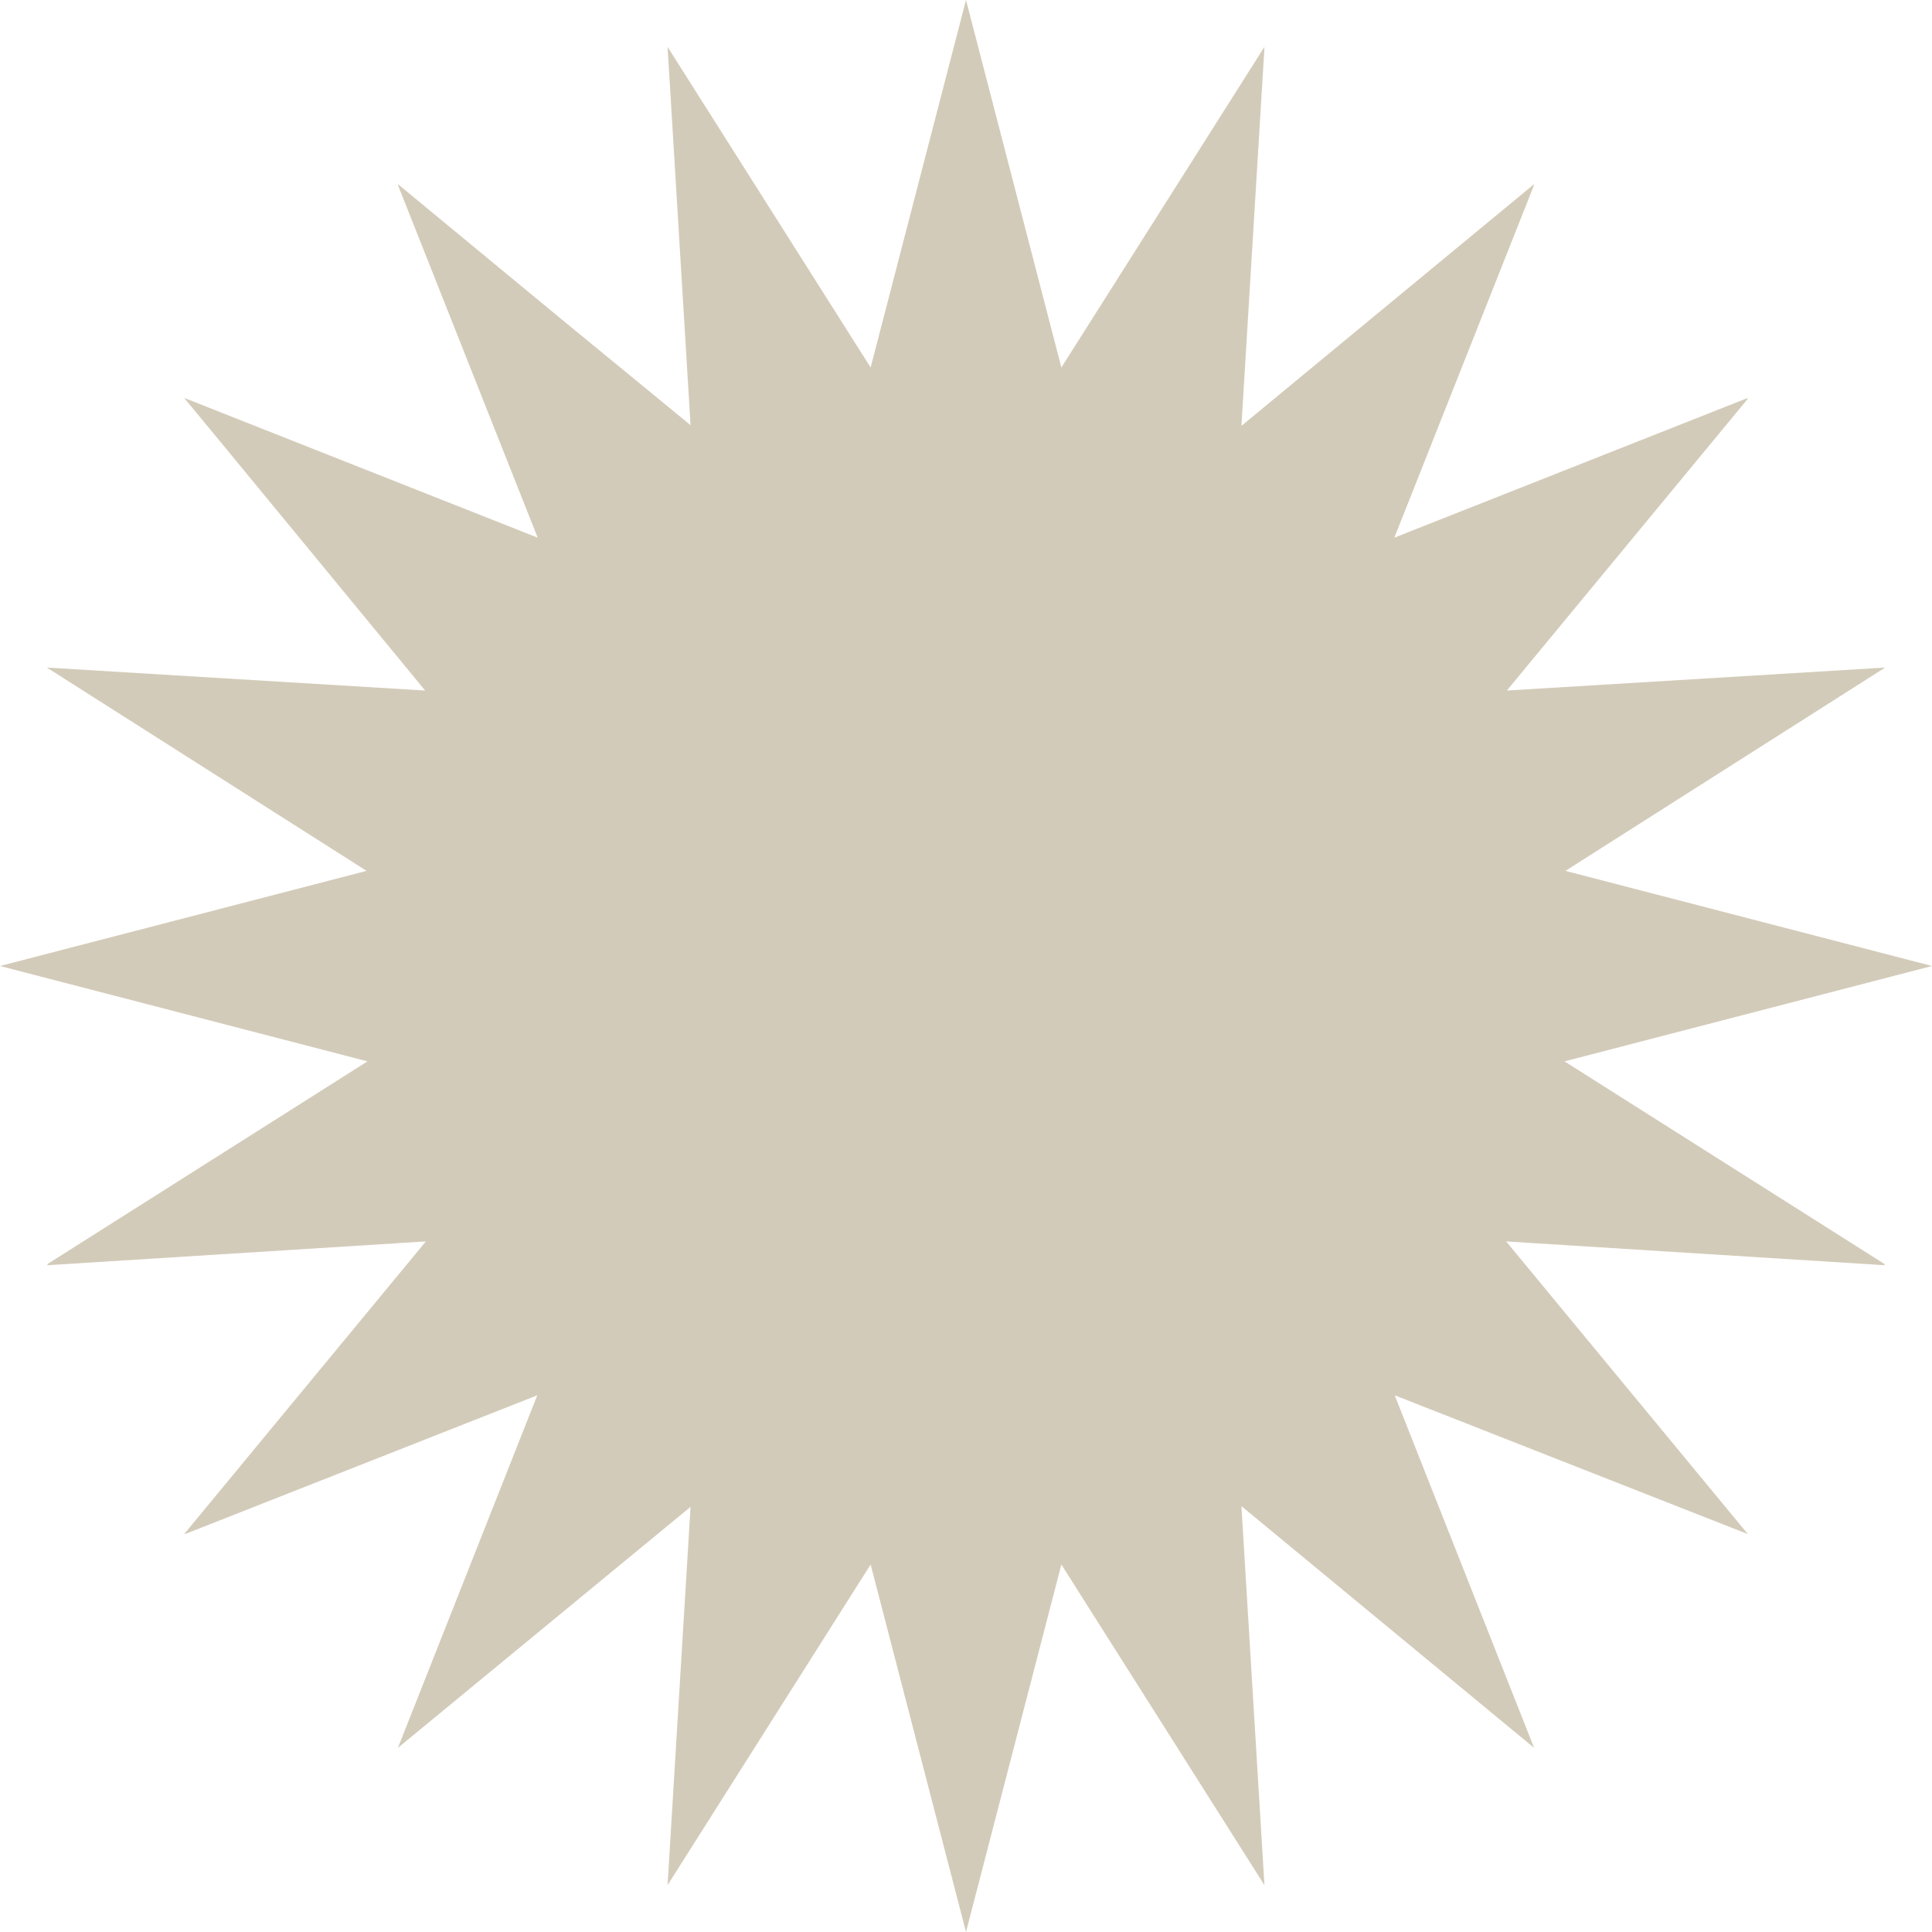 <svg version="1.2" xmlns="http://www.w3.org/2000/svg" viewBox="0 0 235 235" width="235" height="235"><style>.a{fill:#d3cbb9}</style><path class="a" d="m235 117.5l-44.7 11.6 39 24.7-46.1-2.8 29.4 35.6-43-17 17 43-35.6-29.4 2.8 46.1-24.7-39-11.6 44.7-11.6-44.7-24.7 39 2.8-46.1-35.6 29.4 17-43-43 17 29.4-35.6-46.1 2.8 39-24.7-44.7-11.6 44.7-11.6-39-24.7 46.1 2.8-29.4-35.6 43 17-17-43 35.6 29.4-2.8-46.1 24.7 39 11.6-44.7 11.6 44.7 24.7-39-2.8 46.1 35.6-29.4-17 43 43-17-29.4 35.6 46.1-2.8-39 24.7zm0 0l-44.7 11.6 39 24.8-46.1-2.9 29.4 35.6-43-16.9 17 42.9-35.6-29.4 2.8 46.1-24.7-39-11.6 44.7-11.6-44.7-24.7 39 2.9-46.1-35.7 29.4 17-42.9-42.9 16.9 29.3-35.6-46.1 2.9 39-24.8-44.7-11.6 44.7-11.5-39-24.8 46.1 2.9-29.3-35.6 42.9 16.9-17-42.9 35.7 29.3-2.9-46 24.7 38.9 11.6-44.7 11.6 44.7 24.7-38.9-2.8 46 35.6-29.3-17 42.9 43-16.9-29.4 35.6 46.1-2.9-39 24.8z"/></svg>